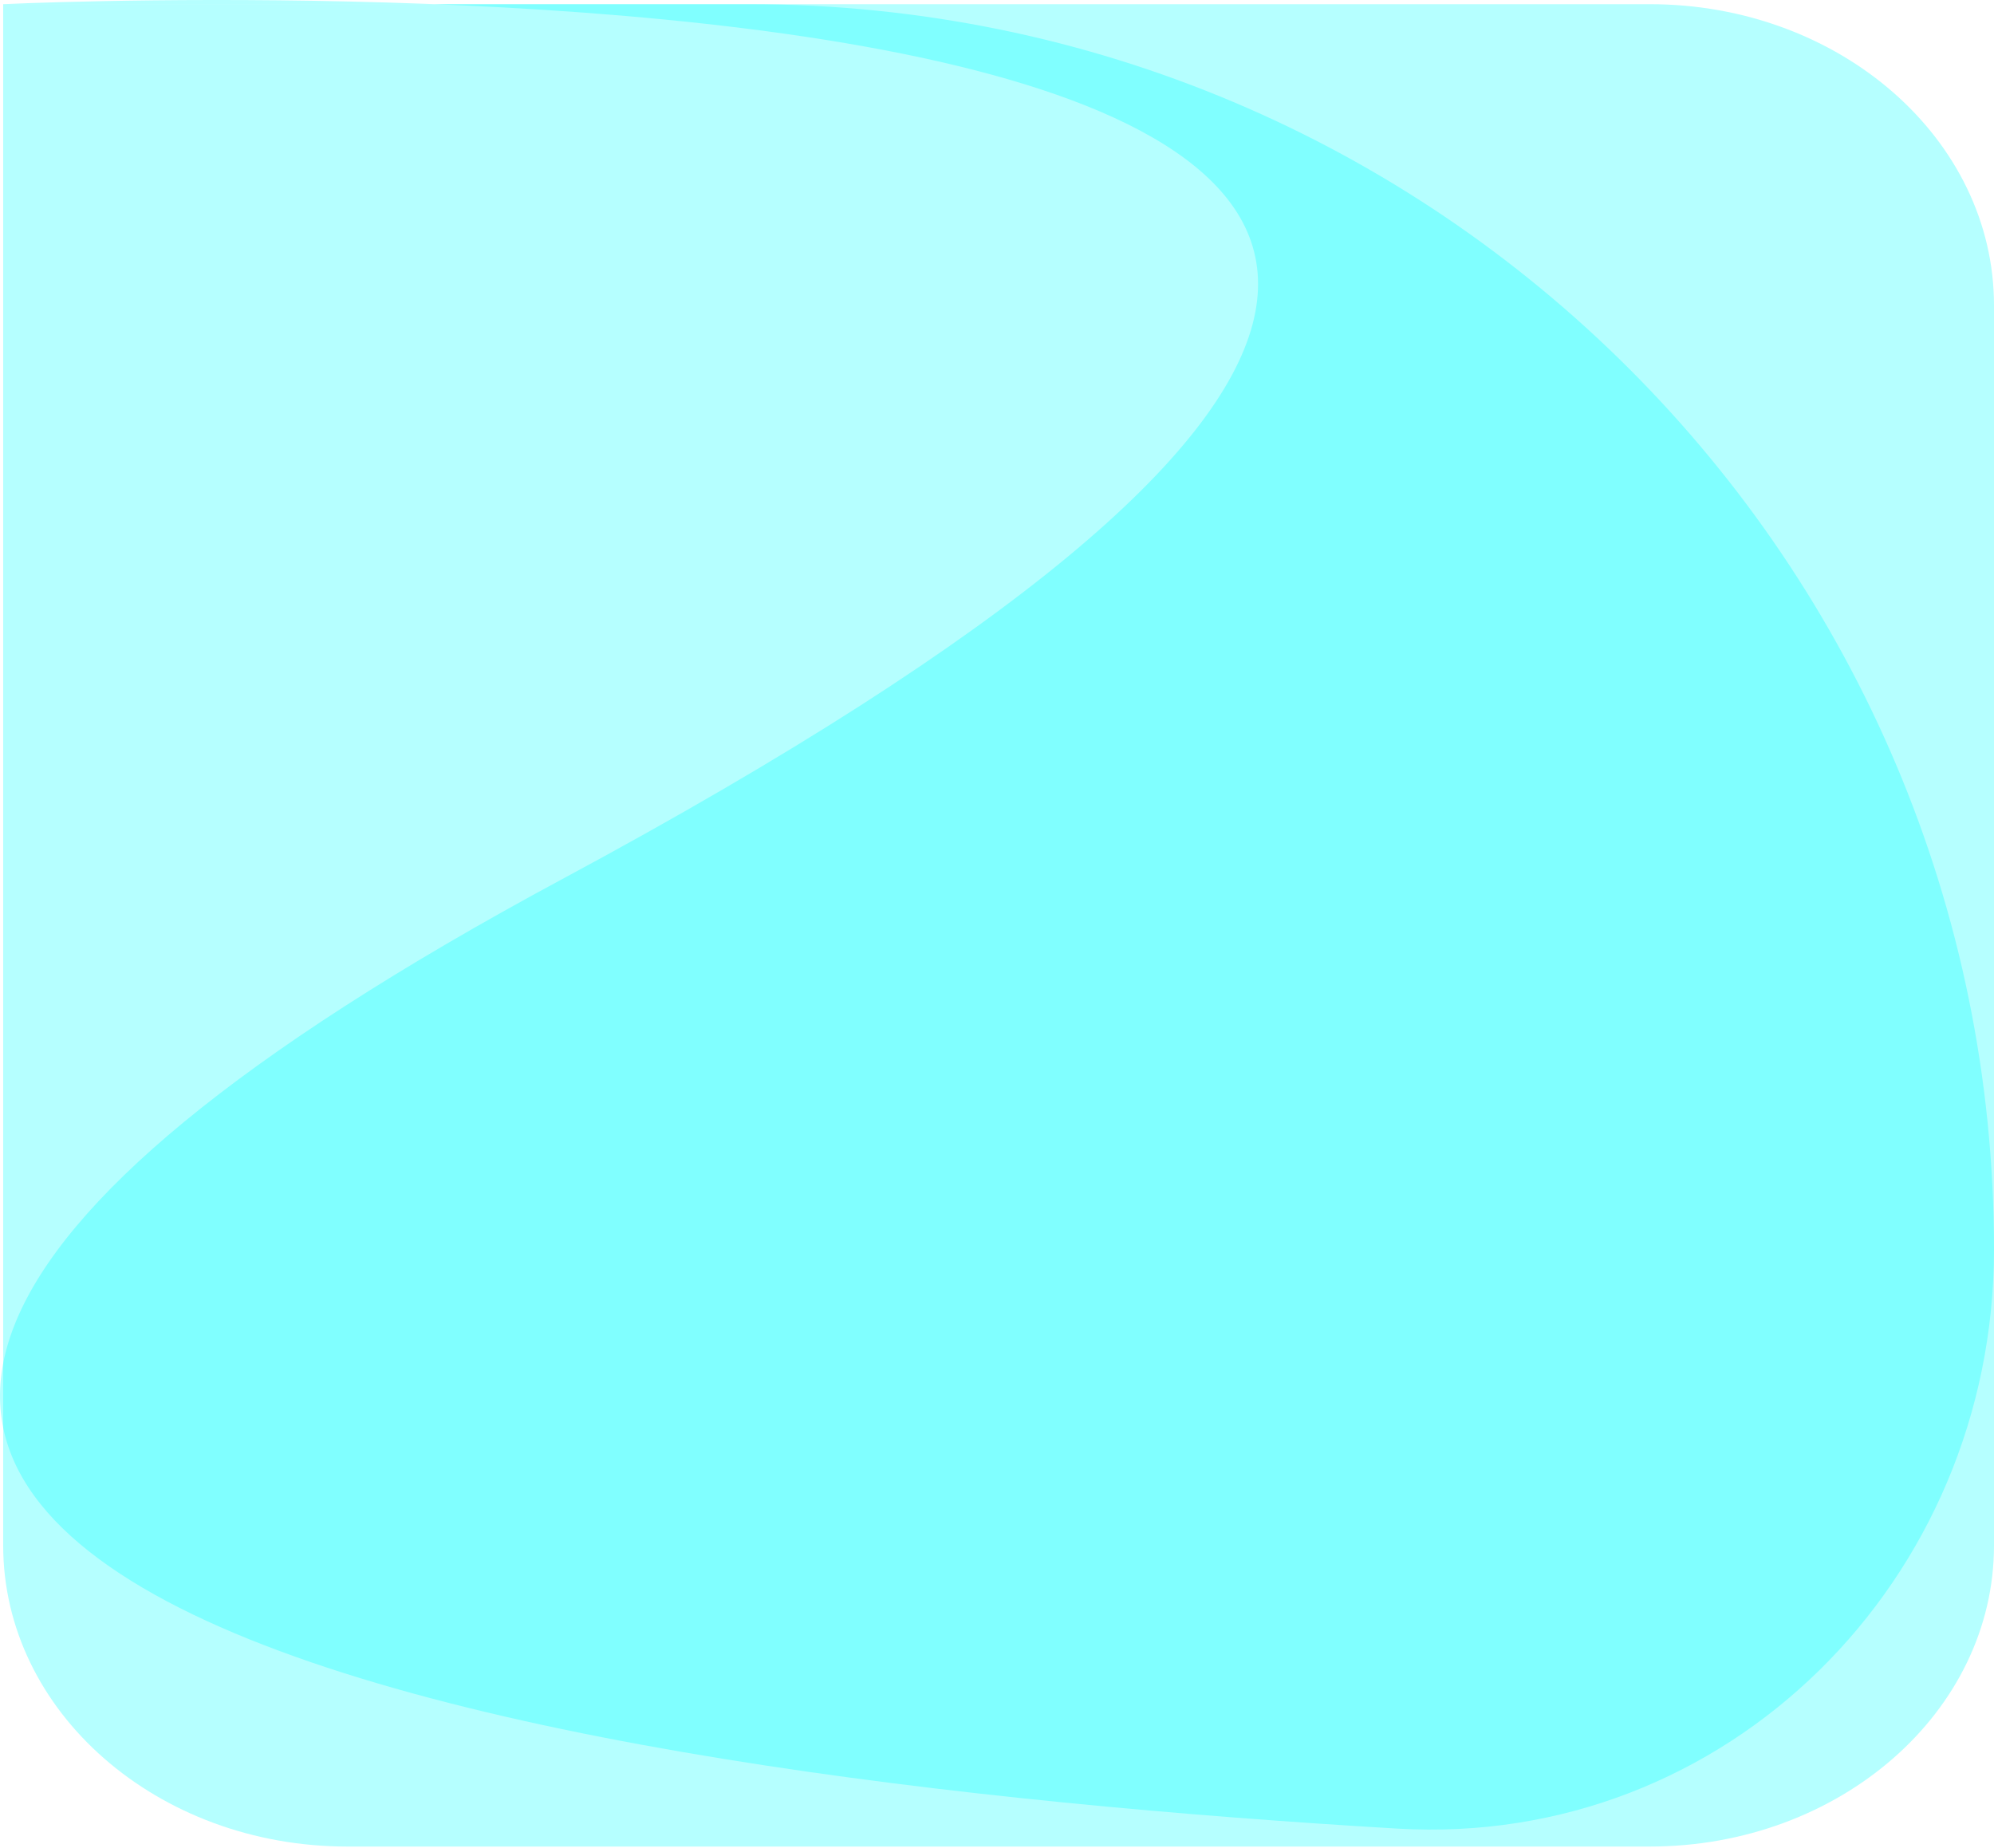 <svg width="123" height="114" viewBox="0 0 123 114" fill="none" xmlns="http://www.w3.org/2000/svg">
<path d="M0.196 0.258H46.191C88.612 0.258 123 34.647 123 77.067C123 97.455 106.543 114.006 86.19 112.8C33.95 109.705 -46.79 98.037 34.703 54.217C148.373 -6.905 0.196 0.258 0.196 0.258Z" fill="#00FFFF" fill-opacity="0.29"/>
<path d="M0.196 0.258H101.766C113.493 0.258 123 8.577 123 18.838V95.327C123 105.588 113.493 113.907 101.766 113.907H21.43C9.703 113.907 0.196 105.588 0.196 95.327V0.258Z" fill="#00FFFF" fill-opacity="0.29"/>
</svg>
